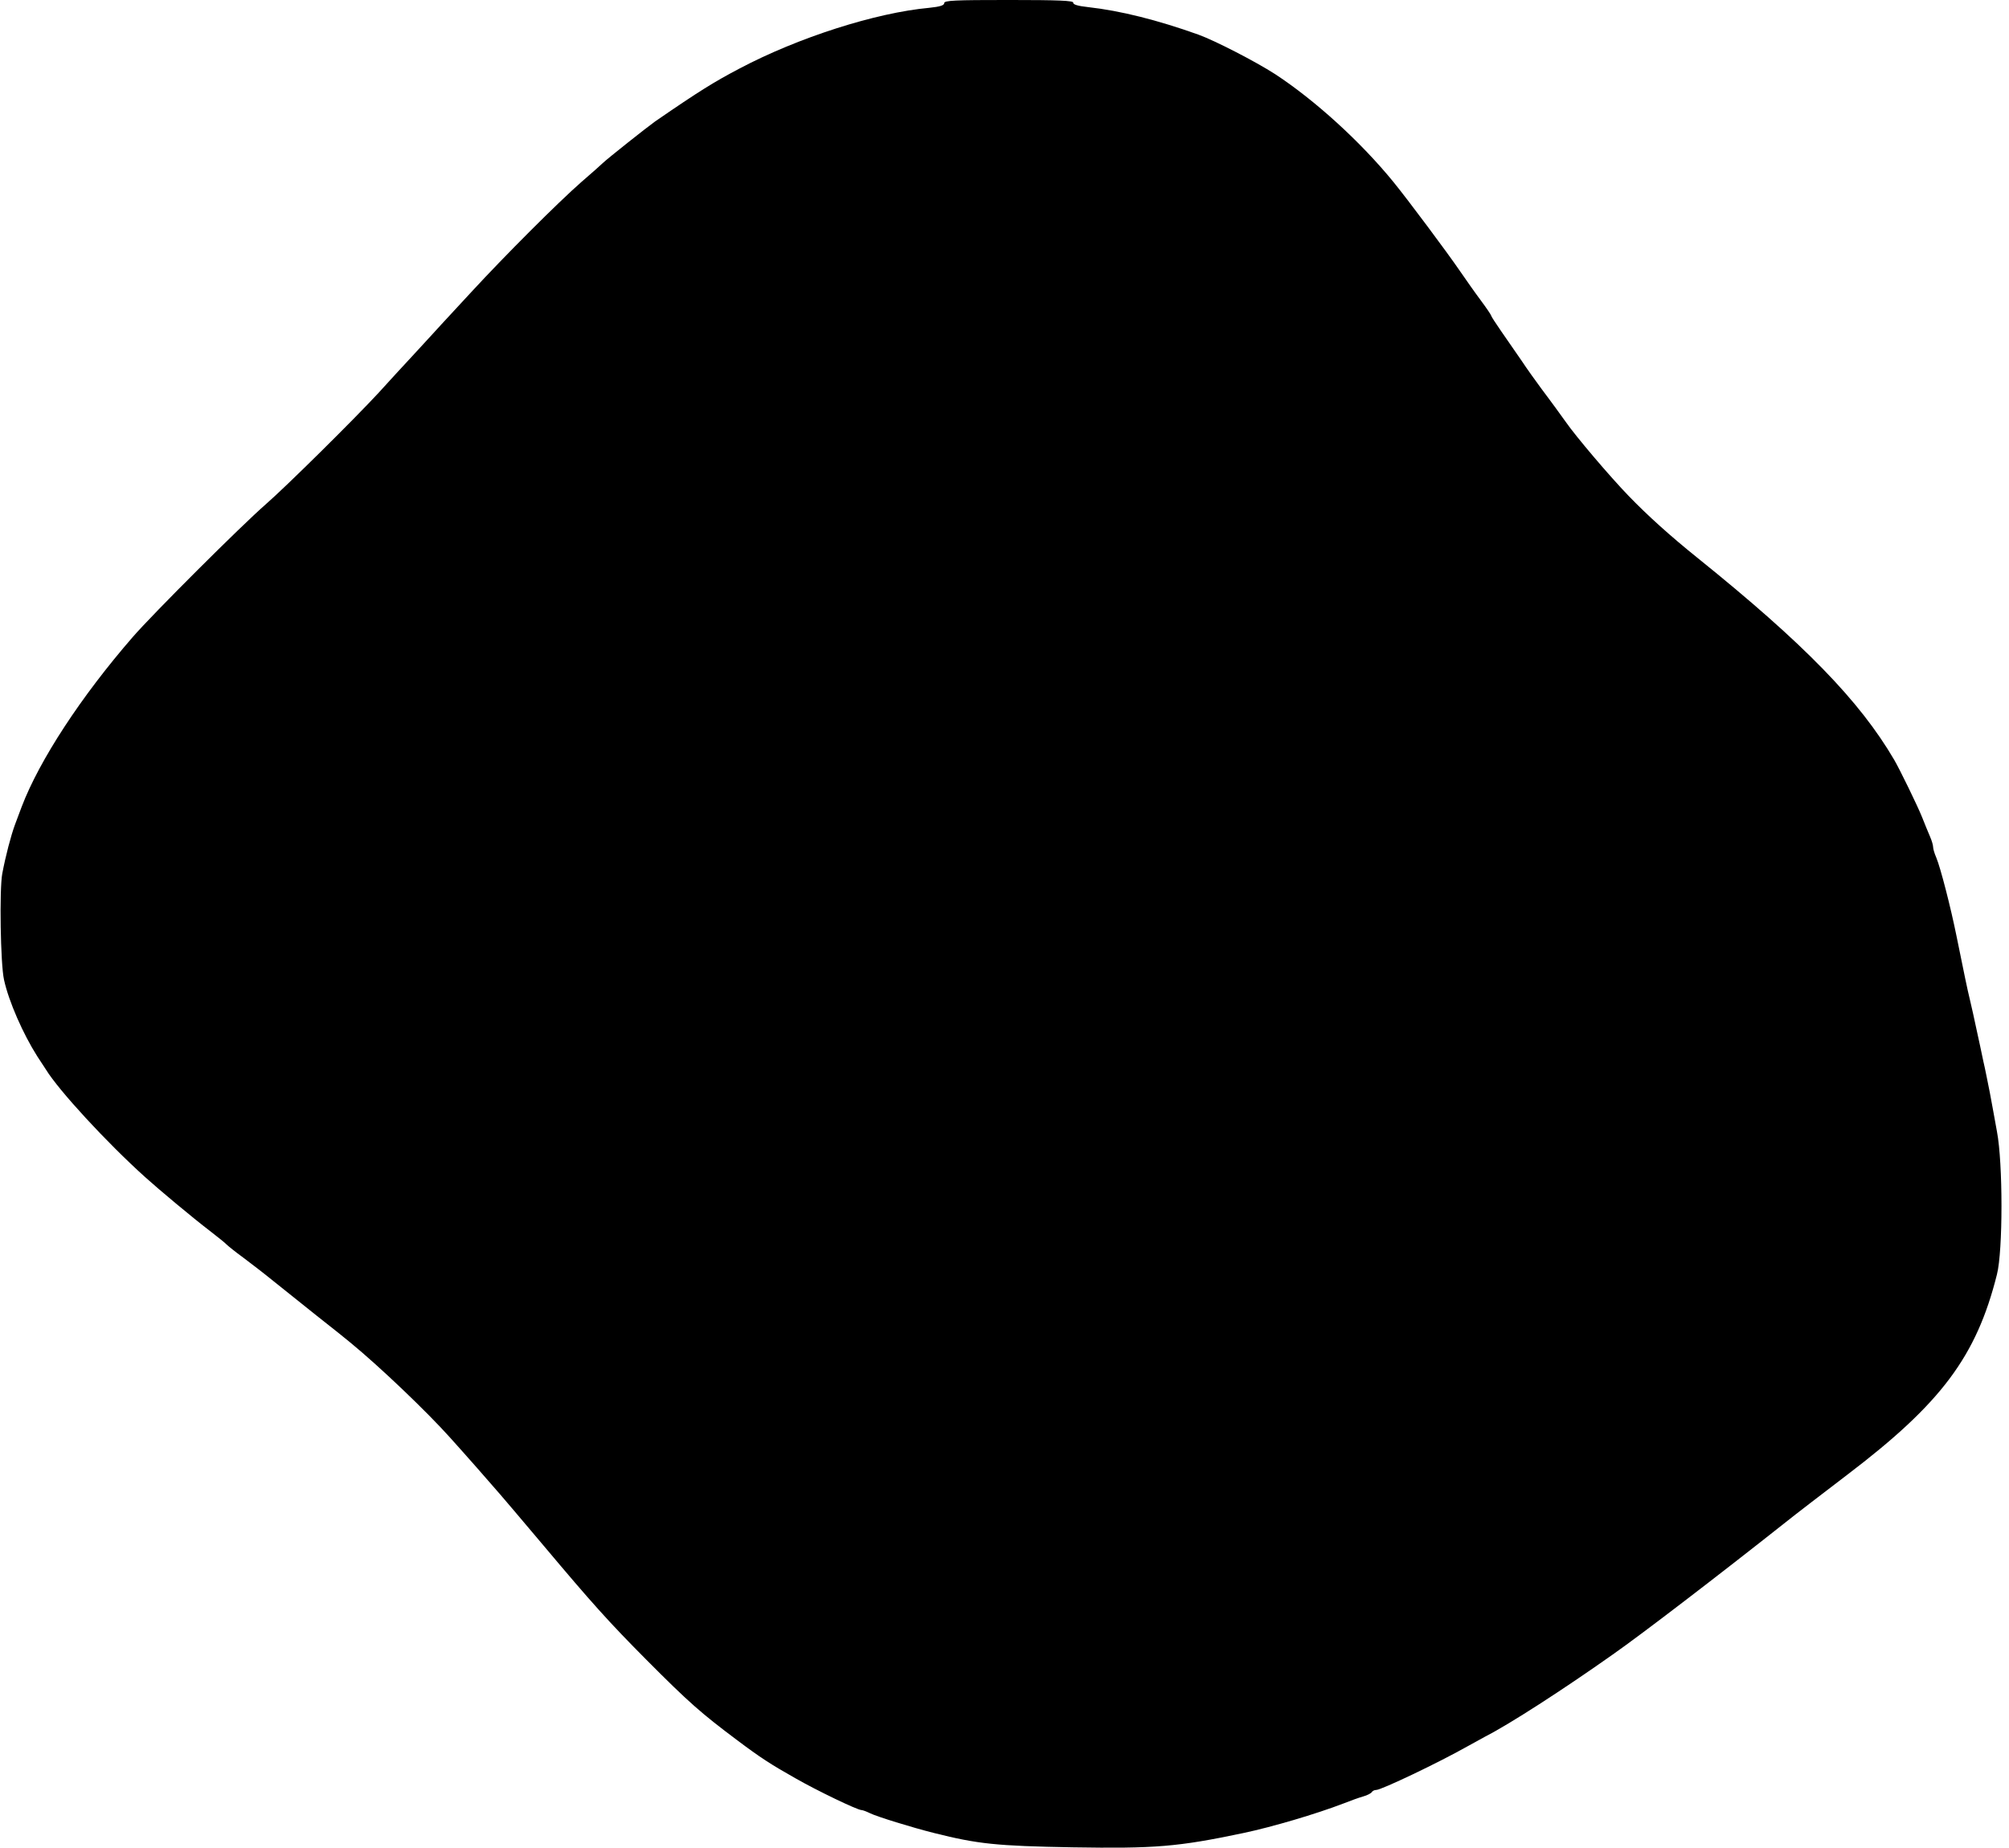 <svg version="1.0" xmlns="http://www.w3.org/2000/svg" viewBox="0 0 900 828"><g transform="translate(0,828) scale(0.1,-0.1)" stroke="none"> <path d="M4230 8266 c0 -10 -19 -16 -67 -21 -240 -22 -587 -133 -850 -272 -114 -60 -179 -100 -378 -237 -34 -24 -212 -165 -235 -187 -8 -8 -51 -46 -95 -84 -106 -93 -341 -328 -495 -495 -68 -74 -129 -140 -135 -146 -5 -6 -55 -60 -110 -120 -55 -59 -131 -142 -169 -184 -110 -119 -413 -419 -506 -500 -110 -96 -506 -491 -596 -595 -230 -265 -417 -550 -497 -760 -8 -22 -22 -58 -30 -80 -18 -49 -42 -140 -57 -220 -13 -70 -8 -405 8 -475 21 -97 86 -244 149 -343 15 -23 32 -49 38 -58 58 -95 273 -328 445 -483 62 -56 214 -183 290 -241 36 -28 70 -55 75 -61 6 -6 39 -33 75 -59 36 -27 97 -74 135 -105 39 -31 126 -101 195 -156 69 -54 136 -108 149 -119 134 -110 343 -310 447 -426 82 -91 173 -195 224 -254 23 -27 52 -61 64 -75 12 -14 71 -84 131 -155 216 -257 293 -343 460 -511 192 -193 246 -240 406 -360 105 -79 153 -110 263 -172 96 -55 277 -142 295 -142 5 0 22 -6 38 -14 30 -15 188 -64 288 -89 195 -49 279 -58 620 -64 368 -6 471 2 765 64 128 27 325 85 450 133 30 12 69 26 87 31 18 5 35 14 38 19 4 6 12 10 20 10 23 0 279 122 410 196 33 18 69 38 80 44 106 54 345 208 570 367 134 94 473 354 775 593 41 33 165 128 275 212 421 320 579 530 671 898 27 106 27 499 0 640 -9 52 -24 131 -32 175 -9 44 -21 107 -29 140 -7 33 -20 96 -30 140 -9 44 -23 105 -30 135 -13 53 -24 109 -60 285 -26 129 -72 308 -91 353 -8 18 -14 39 -14 47 0 8 -6 29 -14 47 -8 18 -24 58 -36 88 -21 52 -99 212 -124 255 -155 265 -403 520 -881 905 -122 98 -224 190 -309 278 -85 88 -237 267 -282 332 -14 19 -35 49 -47 65 -12 17 -41 55 -63 85 -22 30 -62 85 -87 123 -26 37 -67 97 -92 133 -25 36 -45 67 -45 70 0 3 -21 34 -47 69 -27 36 -68 95 -93 131 -56 82 -232 318 -298 399 -146 179 -350 365 -530 483 -87 56 -269 150 -344 177 -182 65 -349 107 -493 123 -47 5 -69 12 -67 20 1 9 -64 12 -288 12 -244 0 -290 -2 -290 -14z"/> </g> </svg>
